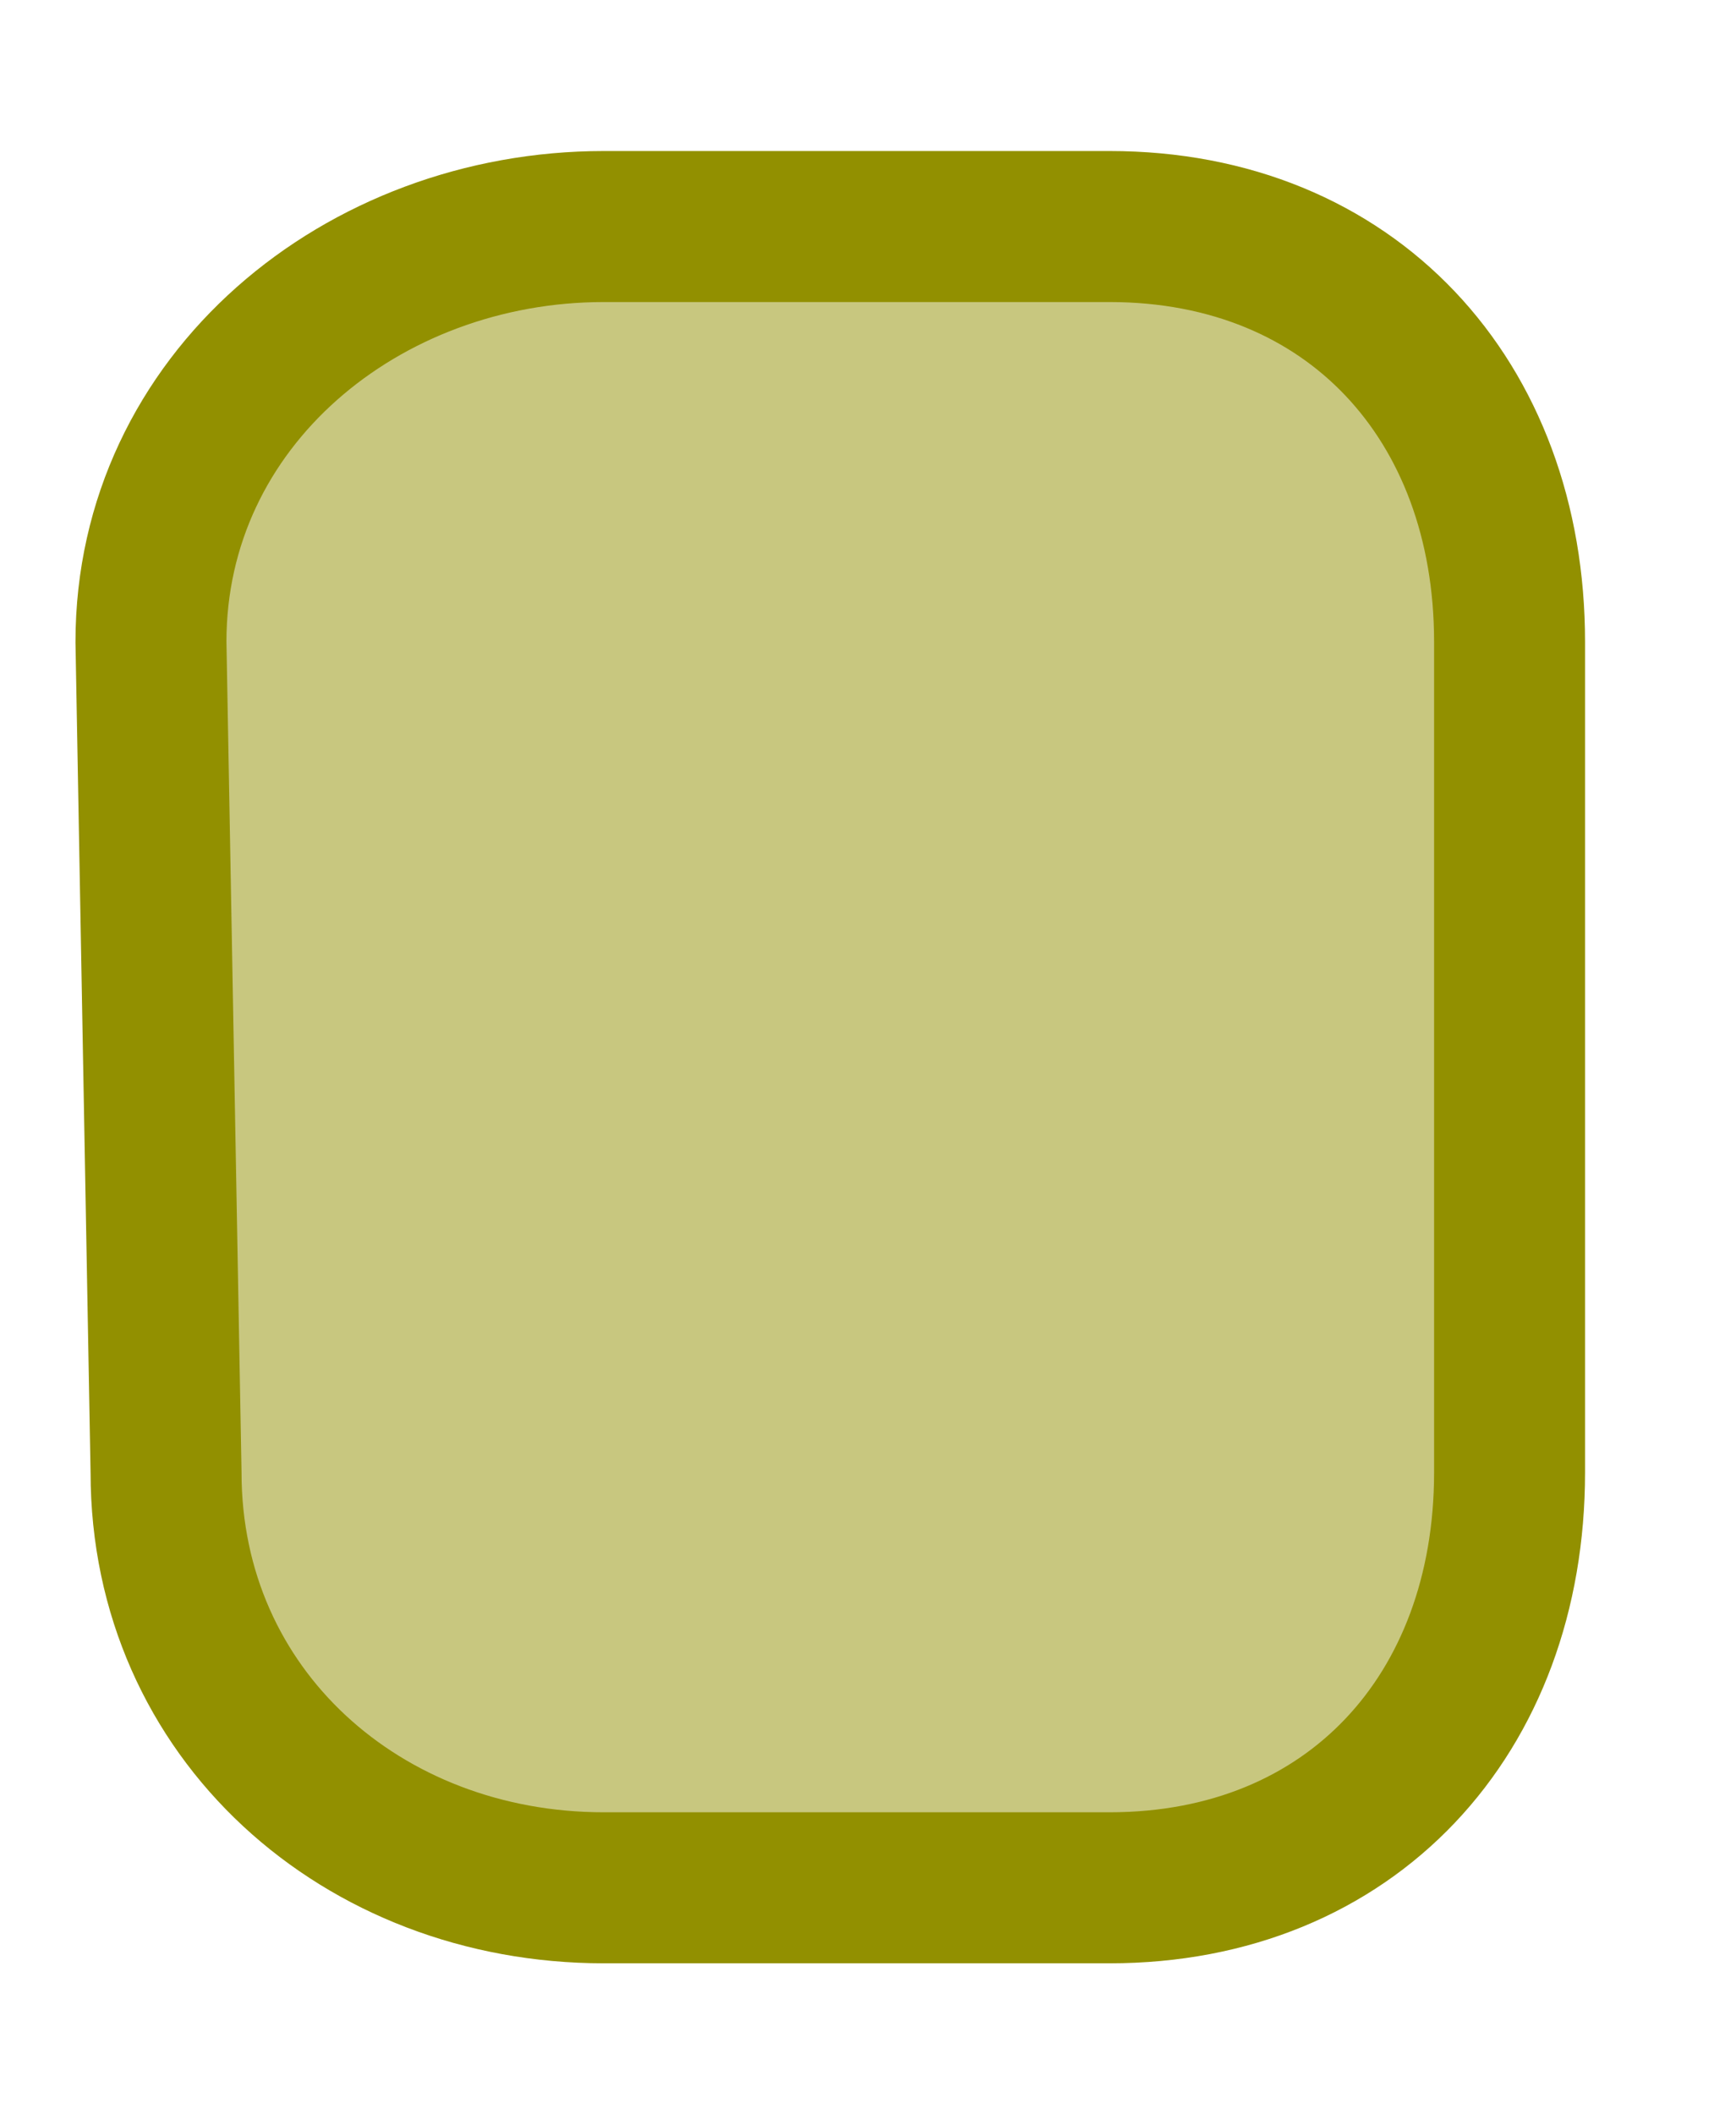 <?xml version="1.0" encoding="UTF-8" standalone="no"?><svg xmlns="http://www.w3.org/2000/svg" xmlns:xlink="http://www.w3.org/1999/xlink" clip-rule="evenodd" stroke-miterlimit="10" viewBox="0 0 23 28"><desc>SVG generated by Keynote</desc><defs></defs><g transform="matrix(1.00, 0.00, -0.00, -1.00, 0.0, 28.0)"><path d="M 2.2 8.5 L 2.0 19.5 C 2.0 22.7 4.8 25.0 8.0 25.0 L 14.7 25.0 C 17.9 25.0 20.0 22.7 20.0 19.5 L 20.0 8.5 C 20.0 5.3 17.9 3.0 14.7 3.0 L 8.0 3.0 C 4.8 3.0 2.2 5.3 2.2 8.5 Z M 2.2 8.5 " fill="#929000" fill-opacity="0.50"></path><path d="M 0.0 16.8 L -0.2 5.8 C -0.2 2.6 2.6 0.3 5.8 0.3 L 12.5 0.3 C 15.7 0.3 17.8 2.6 17.8 5.8 L 17.8 16.8 C 17.8 20.0 15.7 22.3 12.5 22.3 L 5.8 22.3 C 2.6 22.3 0.0 20.0 0.0 16.8 Z M 0.0 16.8 " fill="none" stroke="#929000" stroke-width="2.00" transform="matrix(1.00, 0.00, 0.00, -1.00, 2.2, 25.3)"></path></g></svg>